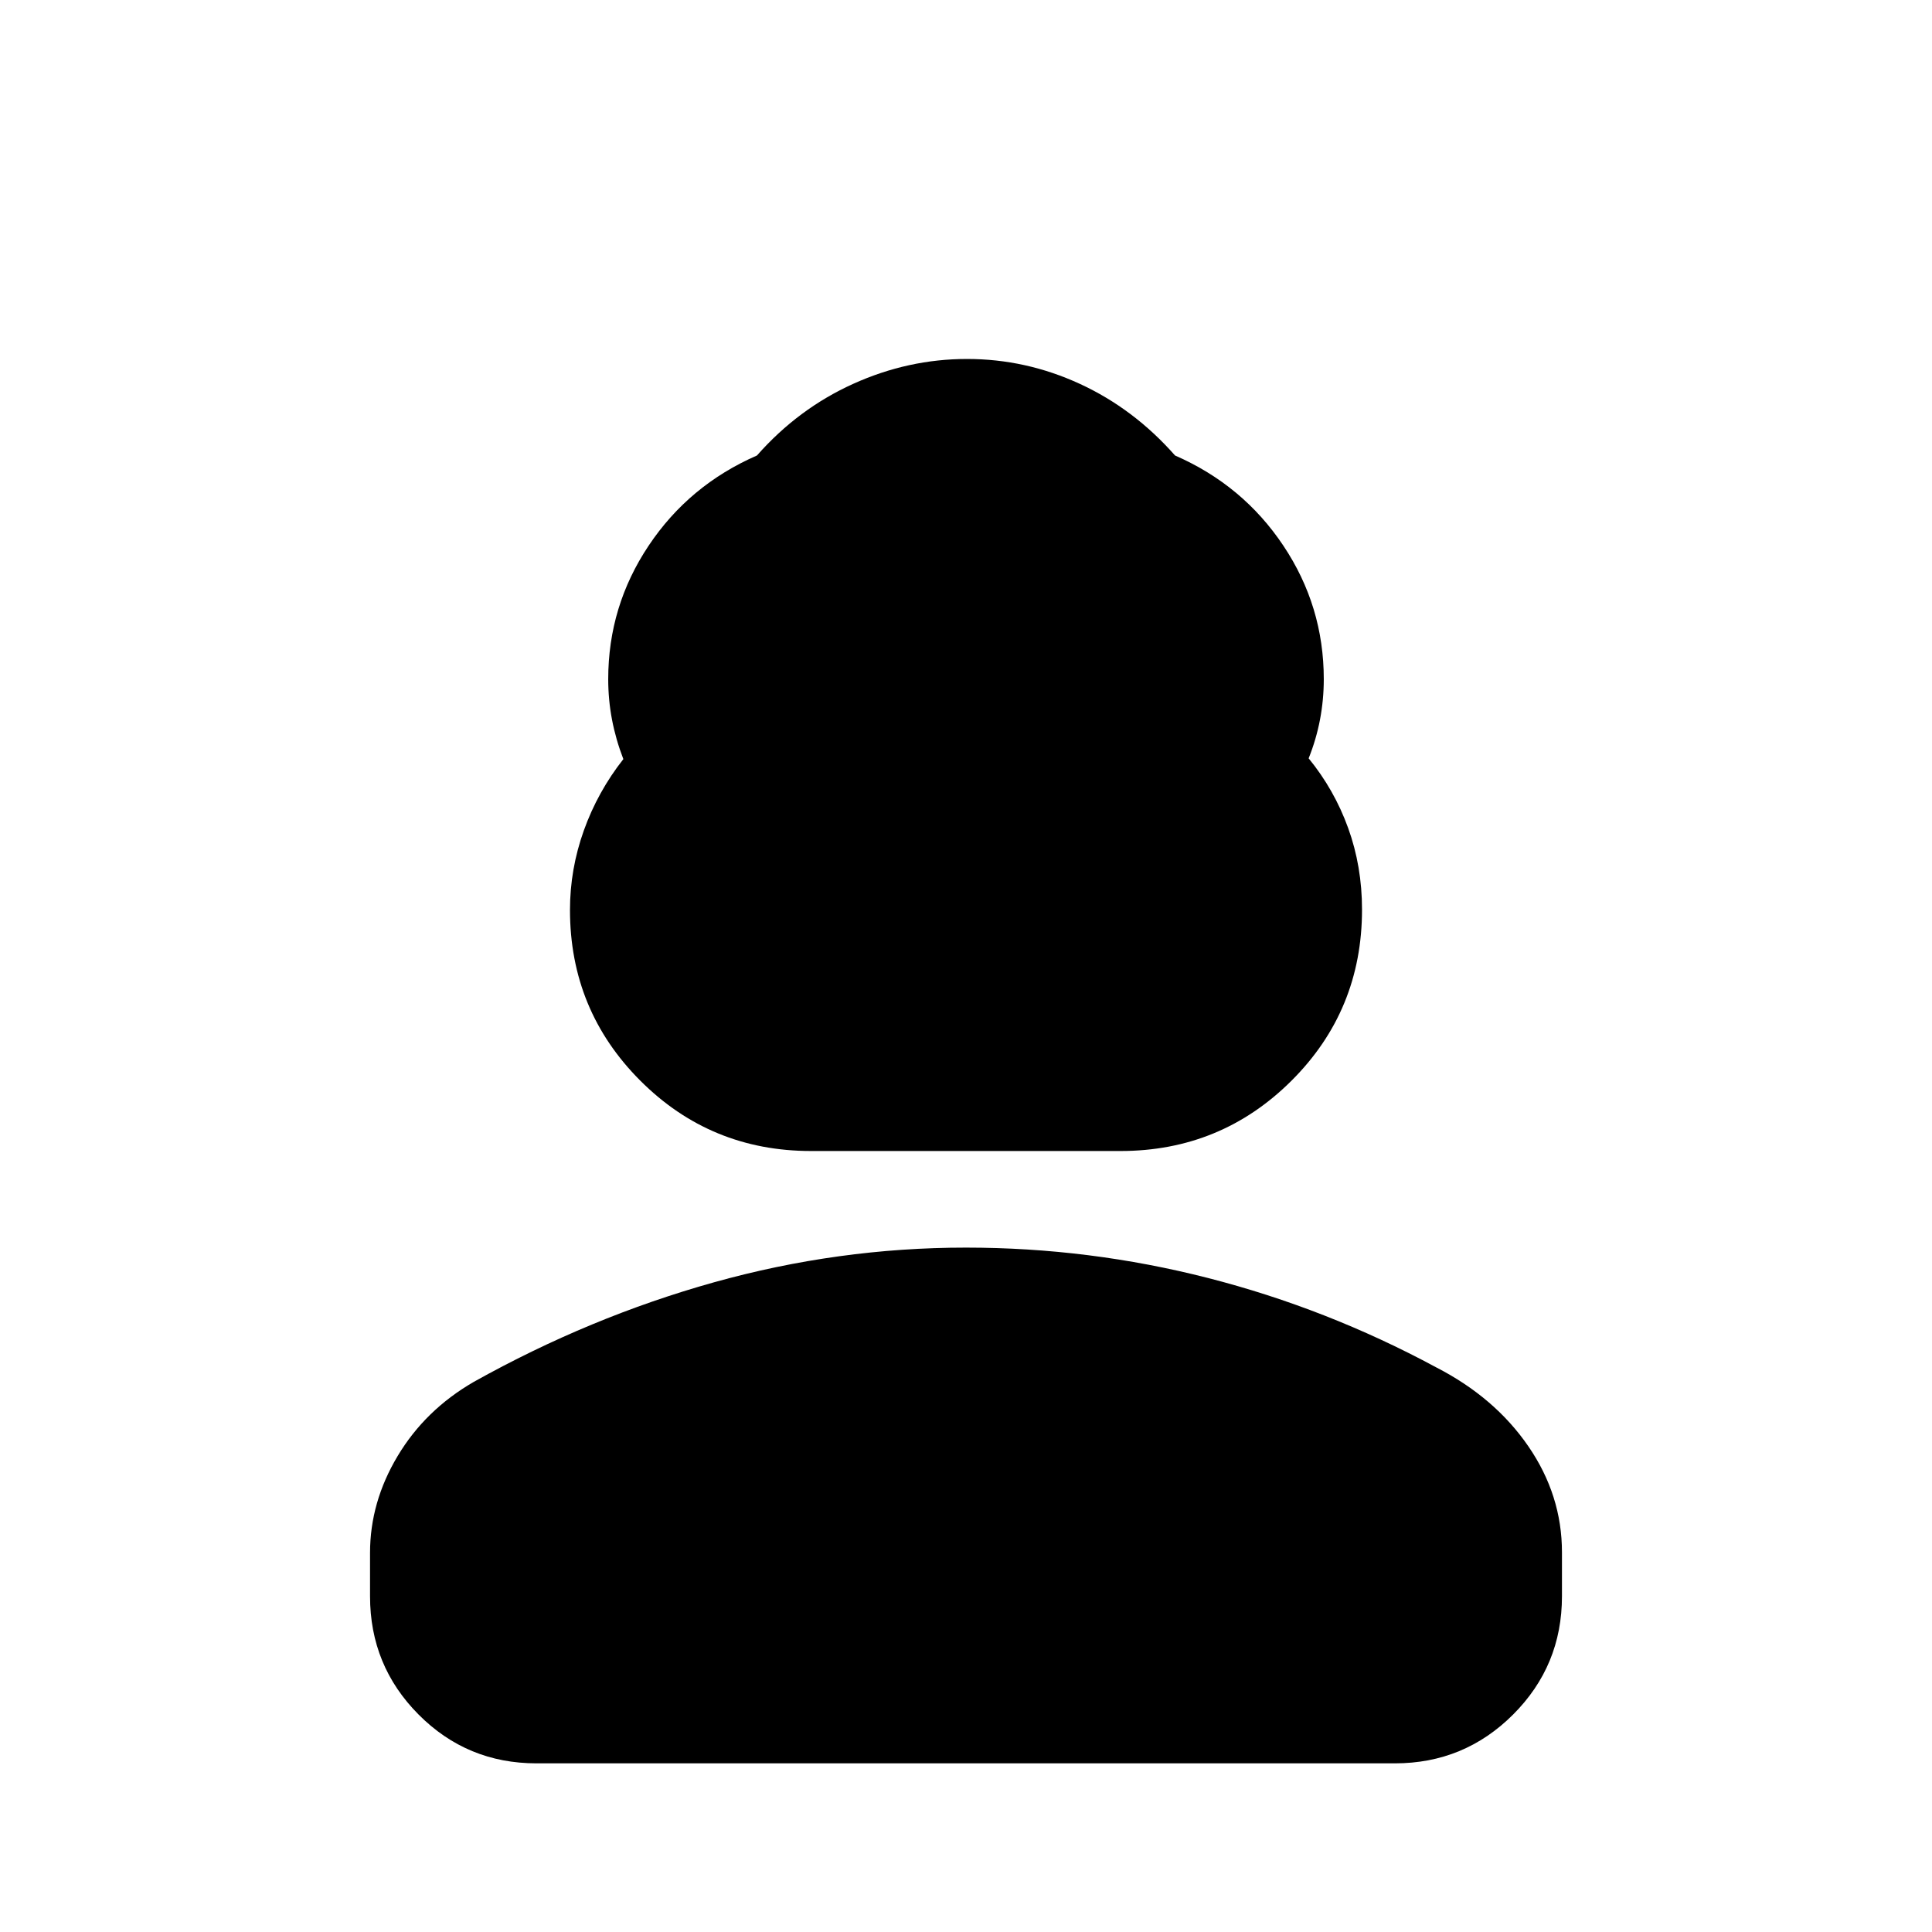<svg xmlns="http://www.w3.org/2000/svg" height="20" viewBox="0 -960 960 960" width="20"><path d="M403.03-388.07q-49.94 0-84.88-34.97-34.93-34.98-34.93-84.81 0-20.24 6.88-39.48t19.64-35.47q-3.76-9.77-5.64-19.63-1.88-9.87-1.88-20.09 0-36.28 20.1-66.36 20.09-30.08 53.81-44.79 20.48-23.24 47.82-35.6 27.33-12.36 56.55-12.36t56.05 12.36q26.84 12.36 47.32 35.6 33.72 14.71 53.81 44.79 20.1 30.08 20.1 66.36 0 10.22-1.88 20.09-1.88 9.86-5.64 19.24 12.76 15.62 19.64 34.66 6.88 19.04 6.88 40.48 0 50.12-35.05 85.05-35.06 34.93-85 34.93h-153.7ZM183.87-166.8v-21.61q0-25.16 13.7-48.07 13.69-22.91 37.84-36.87 57.72-32.24 119.38-49.48 61.66-17.24 125.21-17.24 61.31 0 120.33 15.12 59.02 15.12 113.26 44.36 29.15 14.96 45.84 39.25 16.7 24.3 16.7 52.68v21.86q0 34.48-24.27 58.74-24.27 24.26-58.77 24.26h-426.5q-34.5 0-58.61-24.26t-24.11-58.74Z"/></svg>